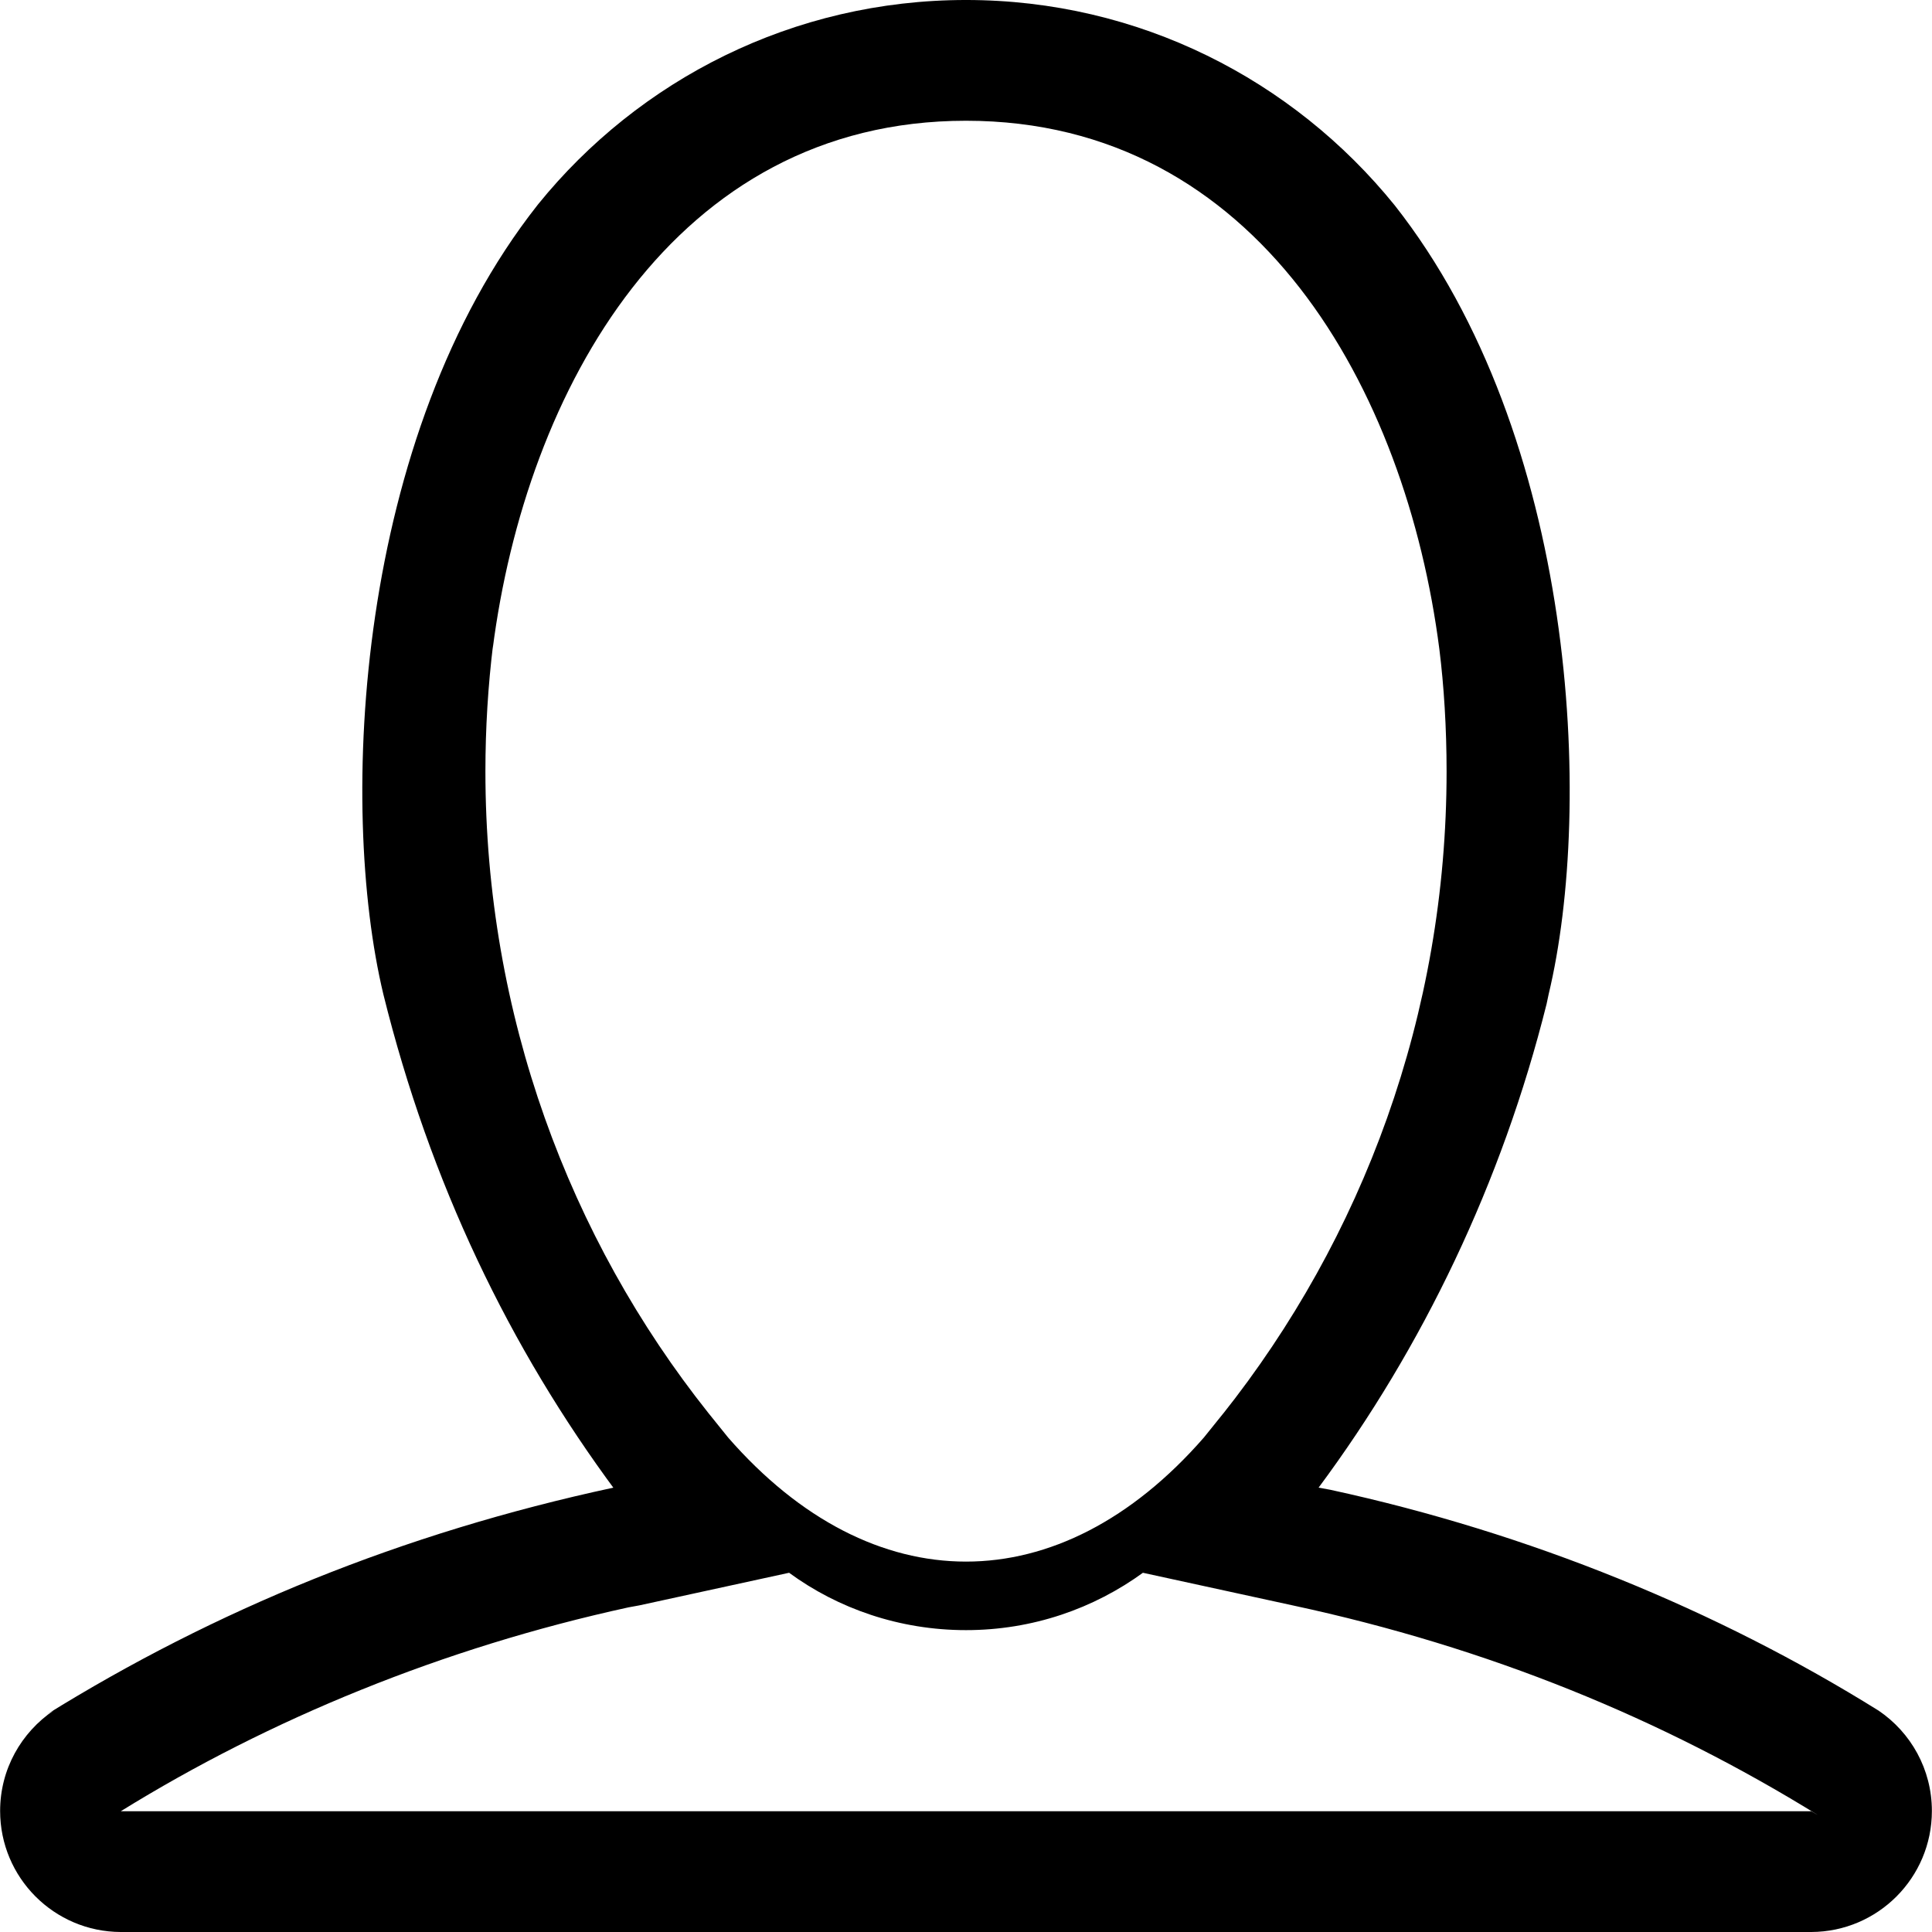 <!-- Generated by IcoMoon.io -->
<svg version="1.1" xmlns="http://www.w3.org/2000/svg" width="1024" height="1024" viewBox="0 0 1024 1024">
<title></title>
<g id="icomoon-ignore">
</g>
<path d="M995.52 906.56c-85.272-53.112-184.528-93.974-290.451-116.954l-6.189-1.126c55.087-74.167 97.179-161.628 120.851-256.385l1.069-5.055c24-100.16 14.72-296-81.6-418.24-53.891-66.585-135.615-108.804-227.2-108.804s-173.308 42.219-226.771 108.257l-0.429 0.548c-96.32 122.24-105.6 318.080-81.6 418.24 24.741 99.812 66.833 187.273 123.32 263.415l-1.4-1.975c-112.112 24.106-211.368 64.968-300.638 120.392l3.998-2.312c-17.237 11.682-28.415 31.176-28.415 53.28 0 35.355 28.597 64.032 63.923 64.16h896.012c35.338-0.128 63.935-28.804 63.935-64.16 0-22.104-11.178-41.598-28.19-53.137l-0.225-0.144zM648.64 748.8l-10.56 13.12c-76.48 87.68-175.68 87.68-252.16 0l-10.56-13.12c-73.597-92.519-118.082-211.061-118.082-339.993 0-22.839 1.396-45.353 4.107-67.459l-0.265 2.652c17.6-136.96 96-280 250.88-280s233.28 143.040 250.88 280c2.446 19.454 3.842 41.968 3.842 64.807 0 128.932-44.485 247.474-118.943 341.115l0.861-1.122zM64 960c79.047-48.931 171.003-86.677 269.072-108.058l5.808-1.062 79.36-17.28c25.963 19.001 58.53 30.403 93.76 30.403s67.797-11.402 94.211-30.717l-0.451 0.315 79.36 17.28c103.875 22.309 195.847 60.069 278.624 111.276l-3.744-2.156h-896z"></path>
</svg>
